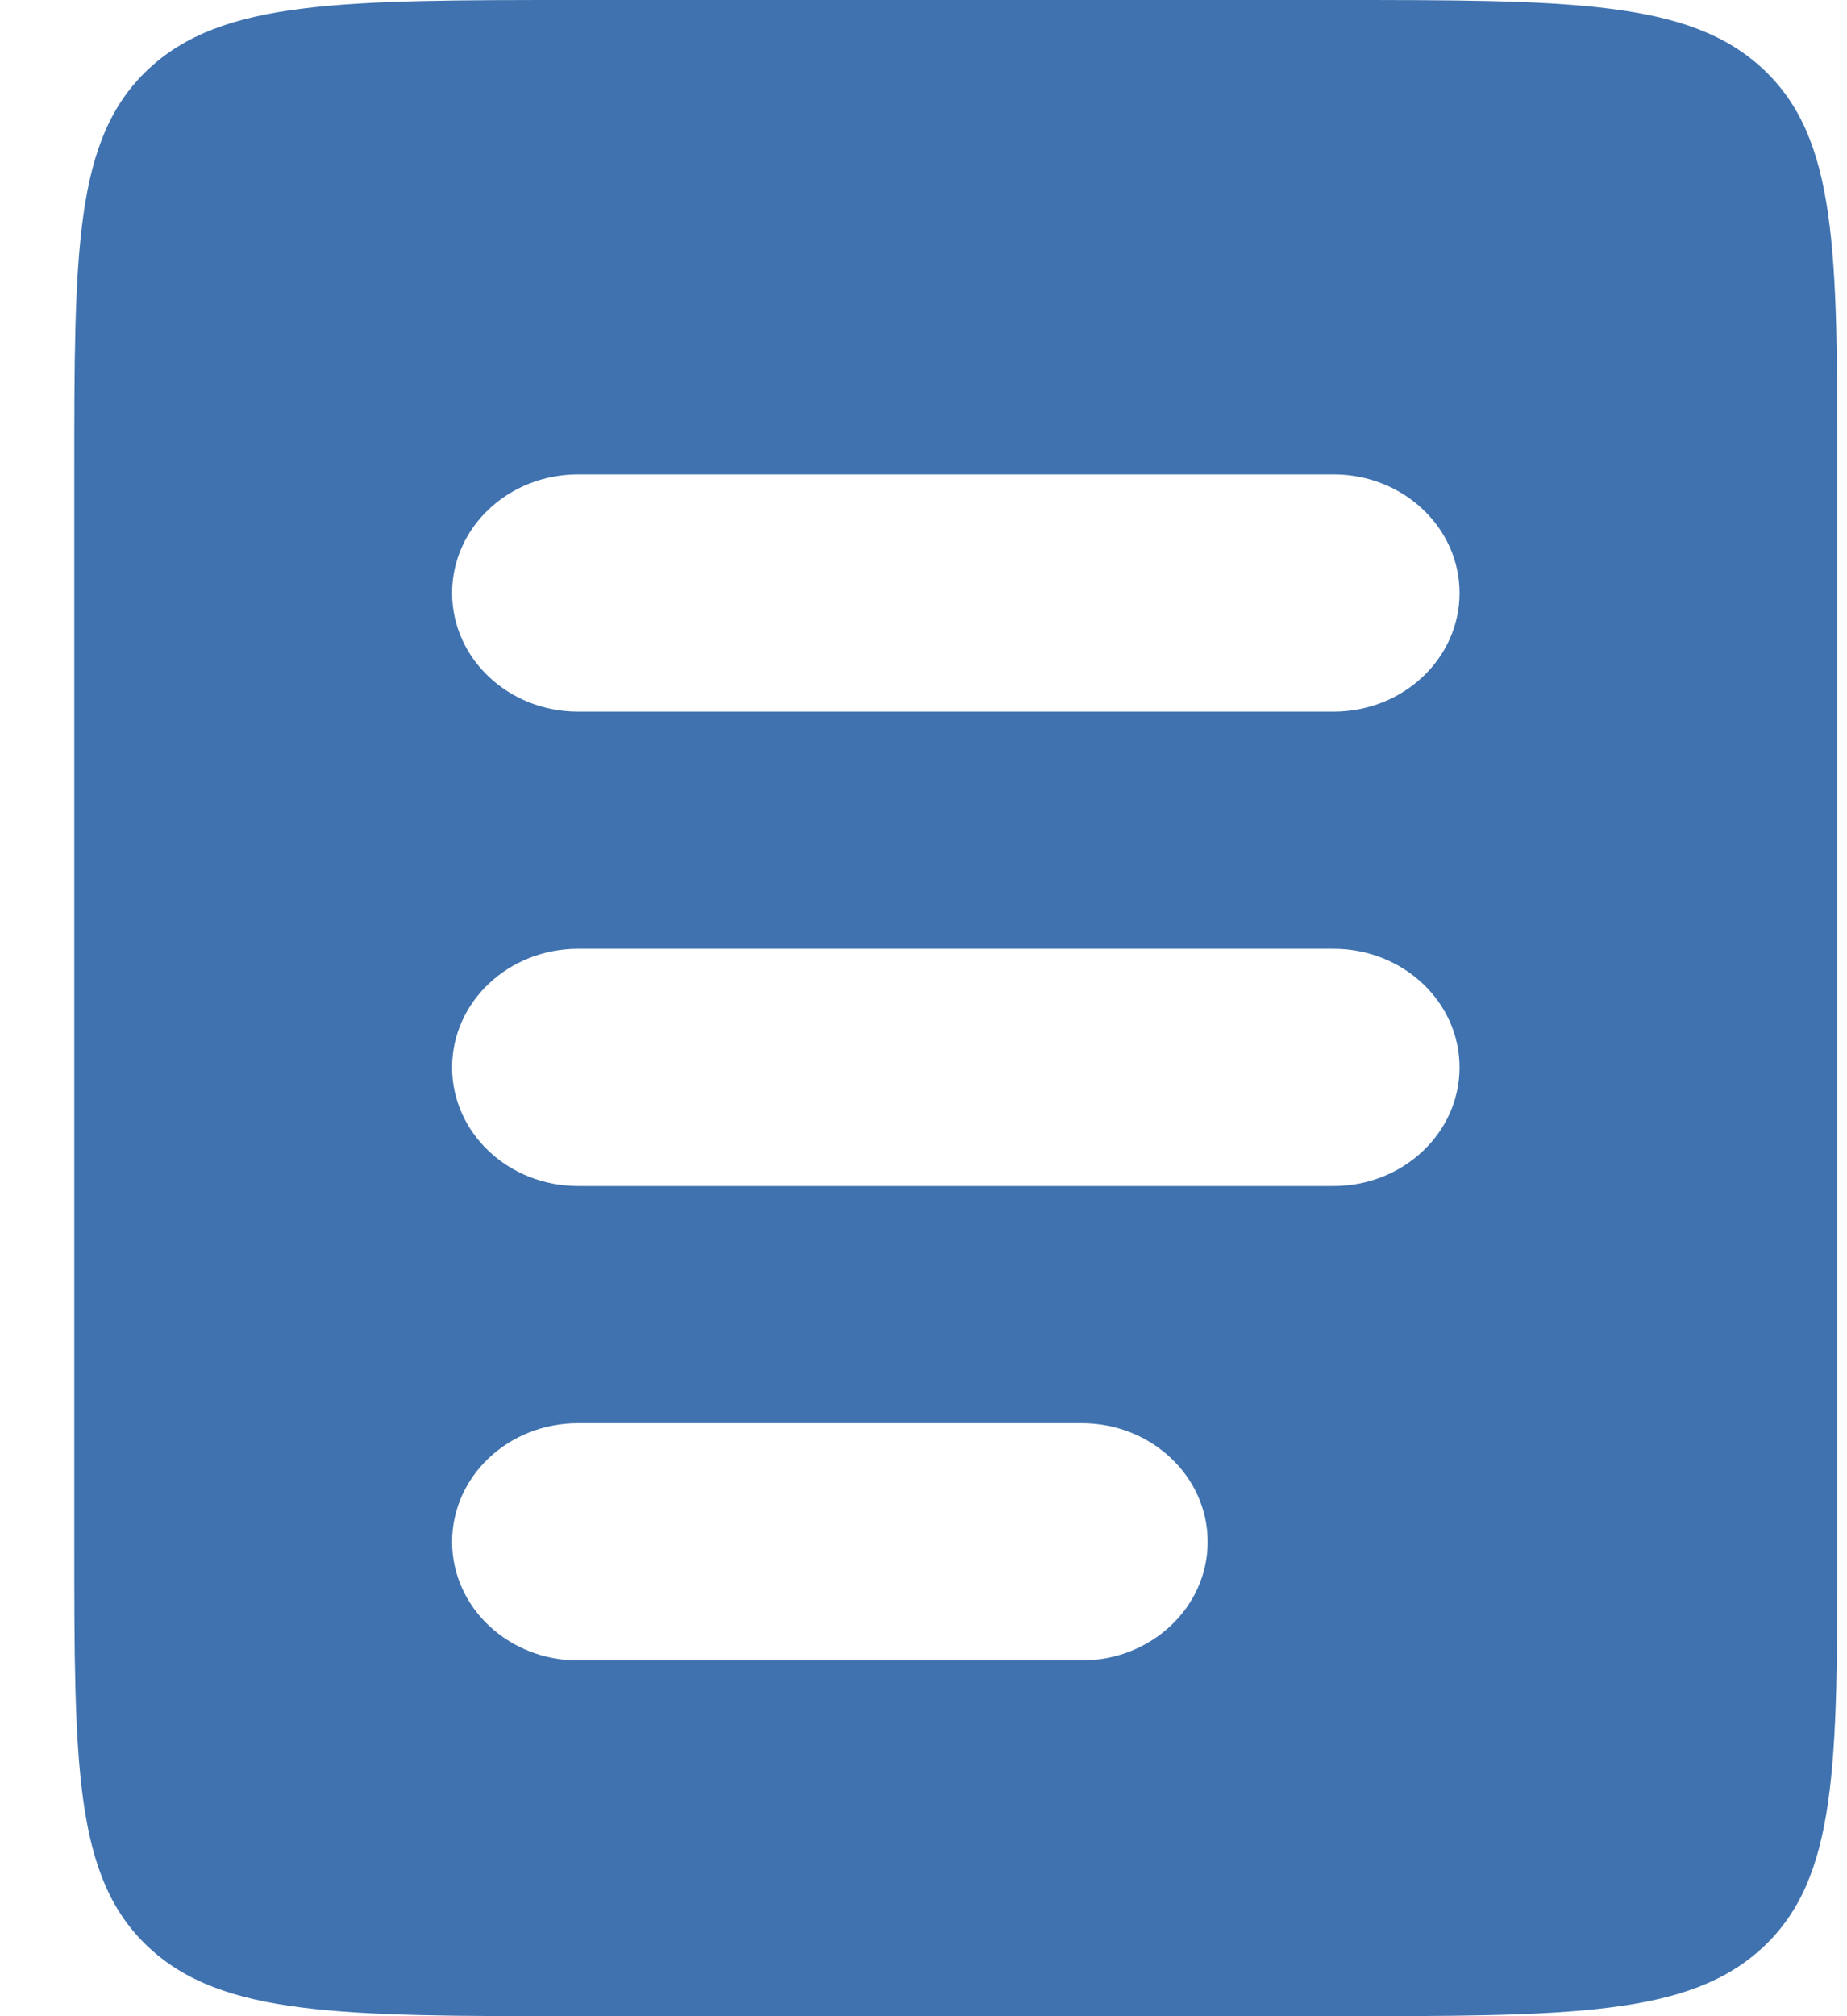 <svg width="22" height="24" viewBox="0 0 22 24" fill="none" xmlns="http://www.w3.org/2000/svg">
<path fill-rule="evenodd" clip-rule="evenodd" d="M1.763 0.827C0.885 1.654 0.885 2.985 0.885 5.647V18.353C0.885 21.015 0.885 22.346 1.763 23.173C2.642 24 4.056 24 6.885 24H15.885C18.713 24 20.127 24 21.006 23.173C21.885 22.346 21.885 21.015 21.885 18.353V5.647C21.885 2.985 21.885 1.654 21.006 0.827C20.127 2.38419e-07 18.713 0 15.885 0H6.885C4.056 0 2.642 2.38419e-07 1.763 0.827ZM6.885 5.647C6.056 5.647 5.385 6.279 5.385 7.059C5.385 7.839 6.056 8.471 6.885 8.471H15.885C16.713 8.471 17.385 7.839 17.385 7.059C17.385 6.279 16.713 5.647 15.885 5.647H6.885ZM6.885 11.294C6.056 11.294 5.385 11.926 5.385 12.706C5.385 13.486 6.056 14.118 6.885 14.118H15.885C16.713 14.118 17.385 13.486 17.385 12.706C17.385 11.926 16.713 11.294 15.885 11.294H6.885ZM6.885 16.941C6.056 16.941 5.385 17.573 5.385 18.353C5.385 19.133 6.056 19.765 6.885 19.765H12.885C13.713 19.765 14.385 19.133 14.385 18.353C14.385 17.573 13.713 16.941 12.885 16.941H6.885Z" fill="#3F72AF"/>
</svg>
